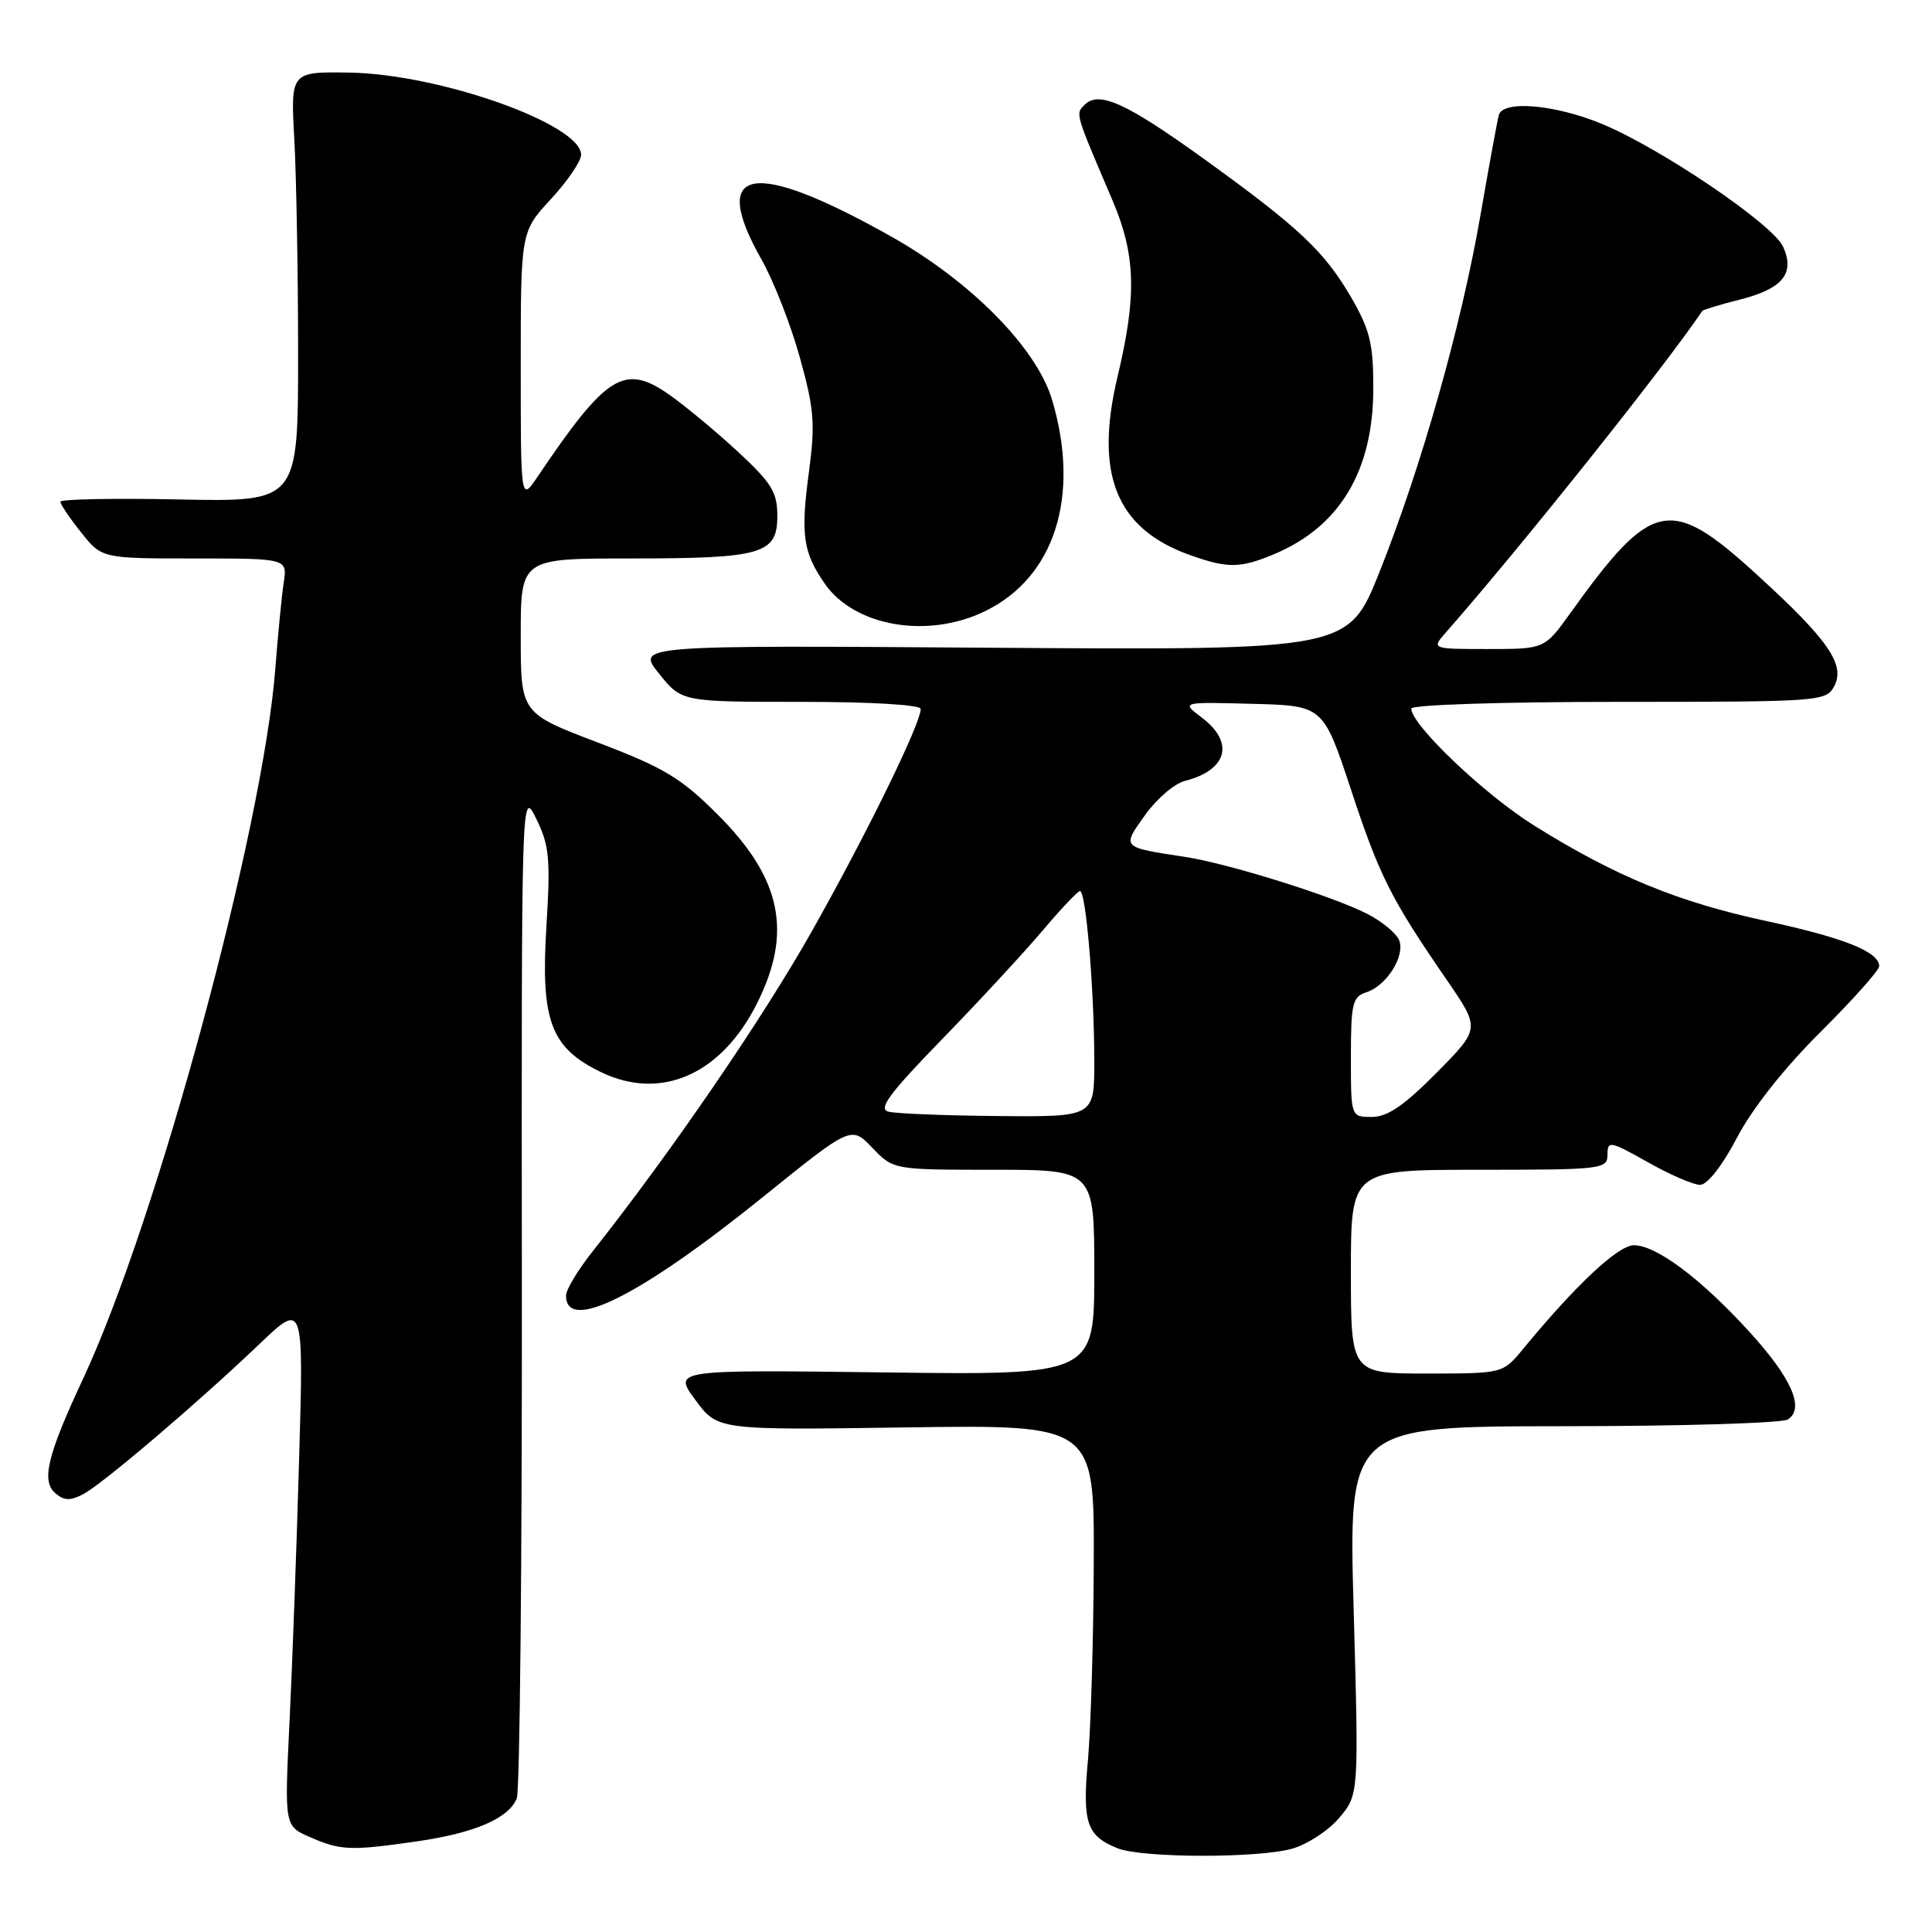 <?xml version="1.0" encoding="UTF-8" standalone="no"?>
<!DOCTYPE svg PUBLIC "-//W3C//DTD SVG 1.1//EN" "http://www.w3.org/Graphics/SVG/1.1/DTD/svg11.dtd" >
<svg xmlns="http://www.w3.org/2000/svg" xmlns:xlink="http://www.w3.org/1999/xlink" version="1.1" viewBox="0 0 256 256">
 <g >
 <path fill="currentColor"
d=" M 171.19 244.97 C 173.21 244.40 176.04 242.56 177.46 240.87 C 180.05 237.79 180.05 237.79 179.37 213.39 C 178.68 189.00 178.68 189.00 207.09 188.98 C 222.72 188.98 236.12 188.57 236.89 188.09 C 239.18 186.64 237.41 182.61 231.75 176.41 C 225.37 169.42 219.46 165.00 216.50 165.00 C 214.42 165.00 208.82 170.24 201.81 178.75 C 199.13 182.00 199.13 182.00 189.06 182.00 C 179.00 182.00 179.00 182.00 179.00 168.50 C 179.00 155.00 179.00 155.00 196.00 155.00 C 212.36 155.00 213.00 154.92 213.00 152.99 C 213.00 151.11 213.32 151.17 218.33 153.99 C 221.26 155.65 224.39 157.00 225.27 157.00 C 226.23 157.00 228.21 154.47 230.16 150.75 C 232.17 146.90 236.42 141.52 241.22 136.75 C 245.50 132.49 249.00 128.57 249.00 128.03 C 249.00 126.12 244.37 124.27 234.00 122.03 C 222.34 119.52 214.08 116.13 203.33 109.42 C 196.75 105.33 187.00 96.05 187.00 93.89 C 187.00 93.39 199.04 93.00 214.46 93.00 C 241.15 93.00 241.96 92.94 243.03 90.95 C 244.56 88.08 242.29 84.80 232.73 76.08 C 221.28 65.64 218.90 66.14 208.07 81.25 C 204.66 86.00 204.66 86.00 197.16 86.00 C 189.65 86.00 189.65 86.00 191.63 83.75 C 201.45 72.59 220.75 48.38 225.56 41.20 C 225.67 41.04 227.91 40.36 230.53 39.70 C 236.21 38.27 237.88 36.23 236.27 32.69 C 234.90 29.69 219.99 19.59 212.17 16.38 C 205.96 13.83 199.14 13.26 198.60 15.25 C 198.41 15.94 197.31 21.93 196.16 28.56 C 193.61 43.26 188.34 61.86 182.80 75.77 C 178.66 86.15 178.66 86.15 131.49 85.83 C 84.31 85.50 84.31 85.50 87.32 89.25 C 90.33 93.00 90.33 93.00 106.17 93.00 C 115.44 93.00 122.00 93.39 122.00 93.94 C 122.00 95.89 114.76 110.67 107.55 123.44 C 100.96 135.11 88.91 152.70 78.47 165.89 C 76.56 168.30 75.00 170.90 75.00 171.67 C 75.00 176.66 84.85 171.72 101.14 158.57 C 112.79 149.17 112.79 149.17 115.58 152.08 C 118.37 155.00 118.37 155.00 131.69 155.00 C 145.00 155.00 145.00 155.00 145.00 168.60 C 145.00 182.21 145.00 182.21 117.10 181.85 C 89.19 181.50 89.19 181.50 92.14 185.50 C 95.08 189.50 95.08 189.50 120.04 189.14 C 145.00 188.78 145.00 188.78 144.93 207.14 C 144.89 217.24 144.54 228.97 144.16 233.20 C 143.40 241.54 143.98 243.26 148.09 244.91 C 151.33 246.20 166.59 246.24 171.19 244.97 Z  M 55.31 243.98 C 62.94 242.87 67.41 240.94 68.48 238.29 C 68.88 237.30 69.18 206.80 69.15 170.50 C 69.09 104.50 69.09 104.50 71.06 108.50 C 72.79 112.00 72.95 113.78 72.41 122.62 C 71.62 135.26 72.95 138.83 79.63 142.06 C 87.55 145.89 95.51 142.42 100.25 133.07 C 105.05 123.60 103.59 116.43 95.13 107.97 C 90.23 103.07 88.02 101.74 79.22 98.39 C 69.00 94.50 69.00 94.50 69.00 84.25 C 69.00 74.00 69.00 74.00 83.43 74.00 C 101.00 74.00 103.00 73.43 103.00 68.37 C 103.00 65.21 102.25 64.00 97.75 59.83 C 94.86 57.16 90.79 53.78 88.70 52.31 C 82.73 48.14 80.39 49.59 71.25 63.14 C 69.00 66.47 69.00 66.47 69.00 48.60 C 69.00 30.72 69.00 30.72 73.00 26.38 C 75.20 24.00 77.00 21.35 77.00 20.51 C 77.00 16.46 58.26 9.81 46.31 9.62 C 38.50 9.50 38.50 9.50 39.00 18.50 C 39.27 23.45 39.50 36.27 39.50 47.00 C 39.50 66.50 39.50 66.50 23.75 66.18 C 15.09 66.00 8.00 66.14 8.00 66.48 C 8.00 66.82 9.24 68.66 10.75 70.55 C 13.50 74.00 13.50 74.00 25.80 74.00 C 38.09 74.00 38.09 74.00 37.59 77.25 C 37.32 79.04 36.83 84.10 36.49 88.50 C 34.88 109.73 20.82 161.70 11.01 182.69 C 6.22 192.95 5.43 196.28 7.39 197.91 C 8.53 198.86 9.37 198.87 11.05 197.97 C 13.67 196.57 26.24 185.86 34.37 178.10 C 40.24 172.50 40.24 172.50 39.63 193.50 C 39.30 205.05 38.73 220.68 38.36 228.23 C 37.69 241.97 37.69 241.97 41.10 243.44 C 45.16 245.21 46.45 245.26 55.31 243.98 Z  M 130.49 81.00 C 139.76 76.52 143.19 65.74 139.41 52.99 C 137.36 46.11 128.64 37.26 118.00 31.29 C 99.68 21.00 93.91 22.04 100.90 34.38 C 102.50 37.20 104.78 43.03 105.98 47.35 C 107.89 54.22 108.04 56.14 107.18 62.60 C 106.07 70.87 106.41 73.21 109.30 77.36 C 113.24 83.01 122.91 84.68 130.49 81.00 Z  M 168.78 73.45 C 177.52 69.80 181.95 62.42 181.97 51.50 C 181.98 45.58 181.53 43.73 179.09 39.50 C 175.51 33.32 172.20 30.20 159.59 21.10 C 149.22 13.62 145.61 11.99 143.71 13.89 C 142.49 15.11 142.43 14.89 147.39 26.50 C 150.49 33.76 150.65 39.14 148.09 49.87 C 144.99 62.87 147.90 70.06 157.68 73.55 C 162.67 75.33 164.31 75.31 168.78 73.45 Z  M 117.72 147.30 C 116.32 146.94 117.84 144.89 124.86 137.67 C 129.76 132.63 135.73 126.17 138.14 123.32 C 140.54 120.48 142.77 118.11 143.10 118.07 C 143.89 117.98 145.00 131.24 145.00 140.65 C 145.00 148.00 145.00 148.00 132.25 147.88 C 125.24 147.82 118.70 147.56 117.72 147.30 Z  M 179.00 140.07 C 179.00 132.98 179.22 132.07 181.03 131.49 C 183.71 130.64 186.21 126.71 185.40 124.60 C 185.04 123.67 183.12 122.09 181.13 121.07 C 176.43 118.69 162.76 114.42 157.00 113.54 C 148.54 112.25 148.63 112.34 151.74 107.98 C 153.26 105.85 155.62 103.83 156.99 103.48 C 162.64 102.04 163.62 98.39 159.25 95.09 C 156.50 93.01 156.50 93.01 165.92 93.26 C 175.33 93.50 175.33 93.50 179.01 104.62 C 182.80 116.12 184.28 119.05 191.74 129.90 C 196.14 136.30 196.14 136.30 190.35 142.15 C 186.05 146.49 183.85 148.00 181.78 148.00 C 179.00 148.00 179.00 148.00 179.00 140.07 Z "/>
</g>
</svg>